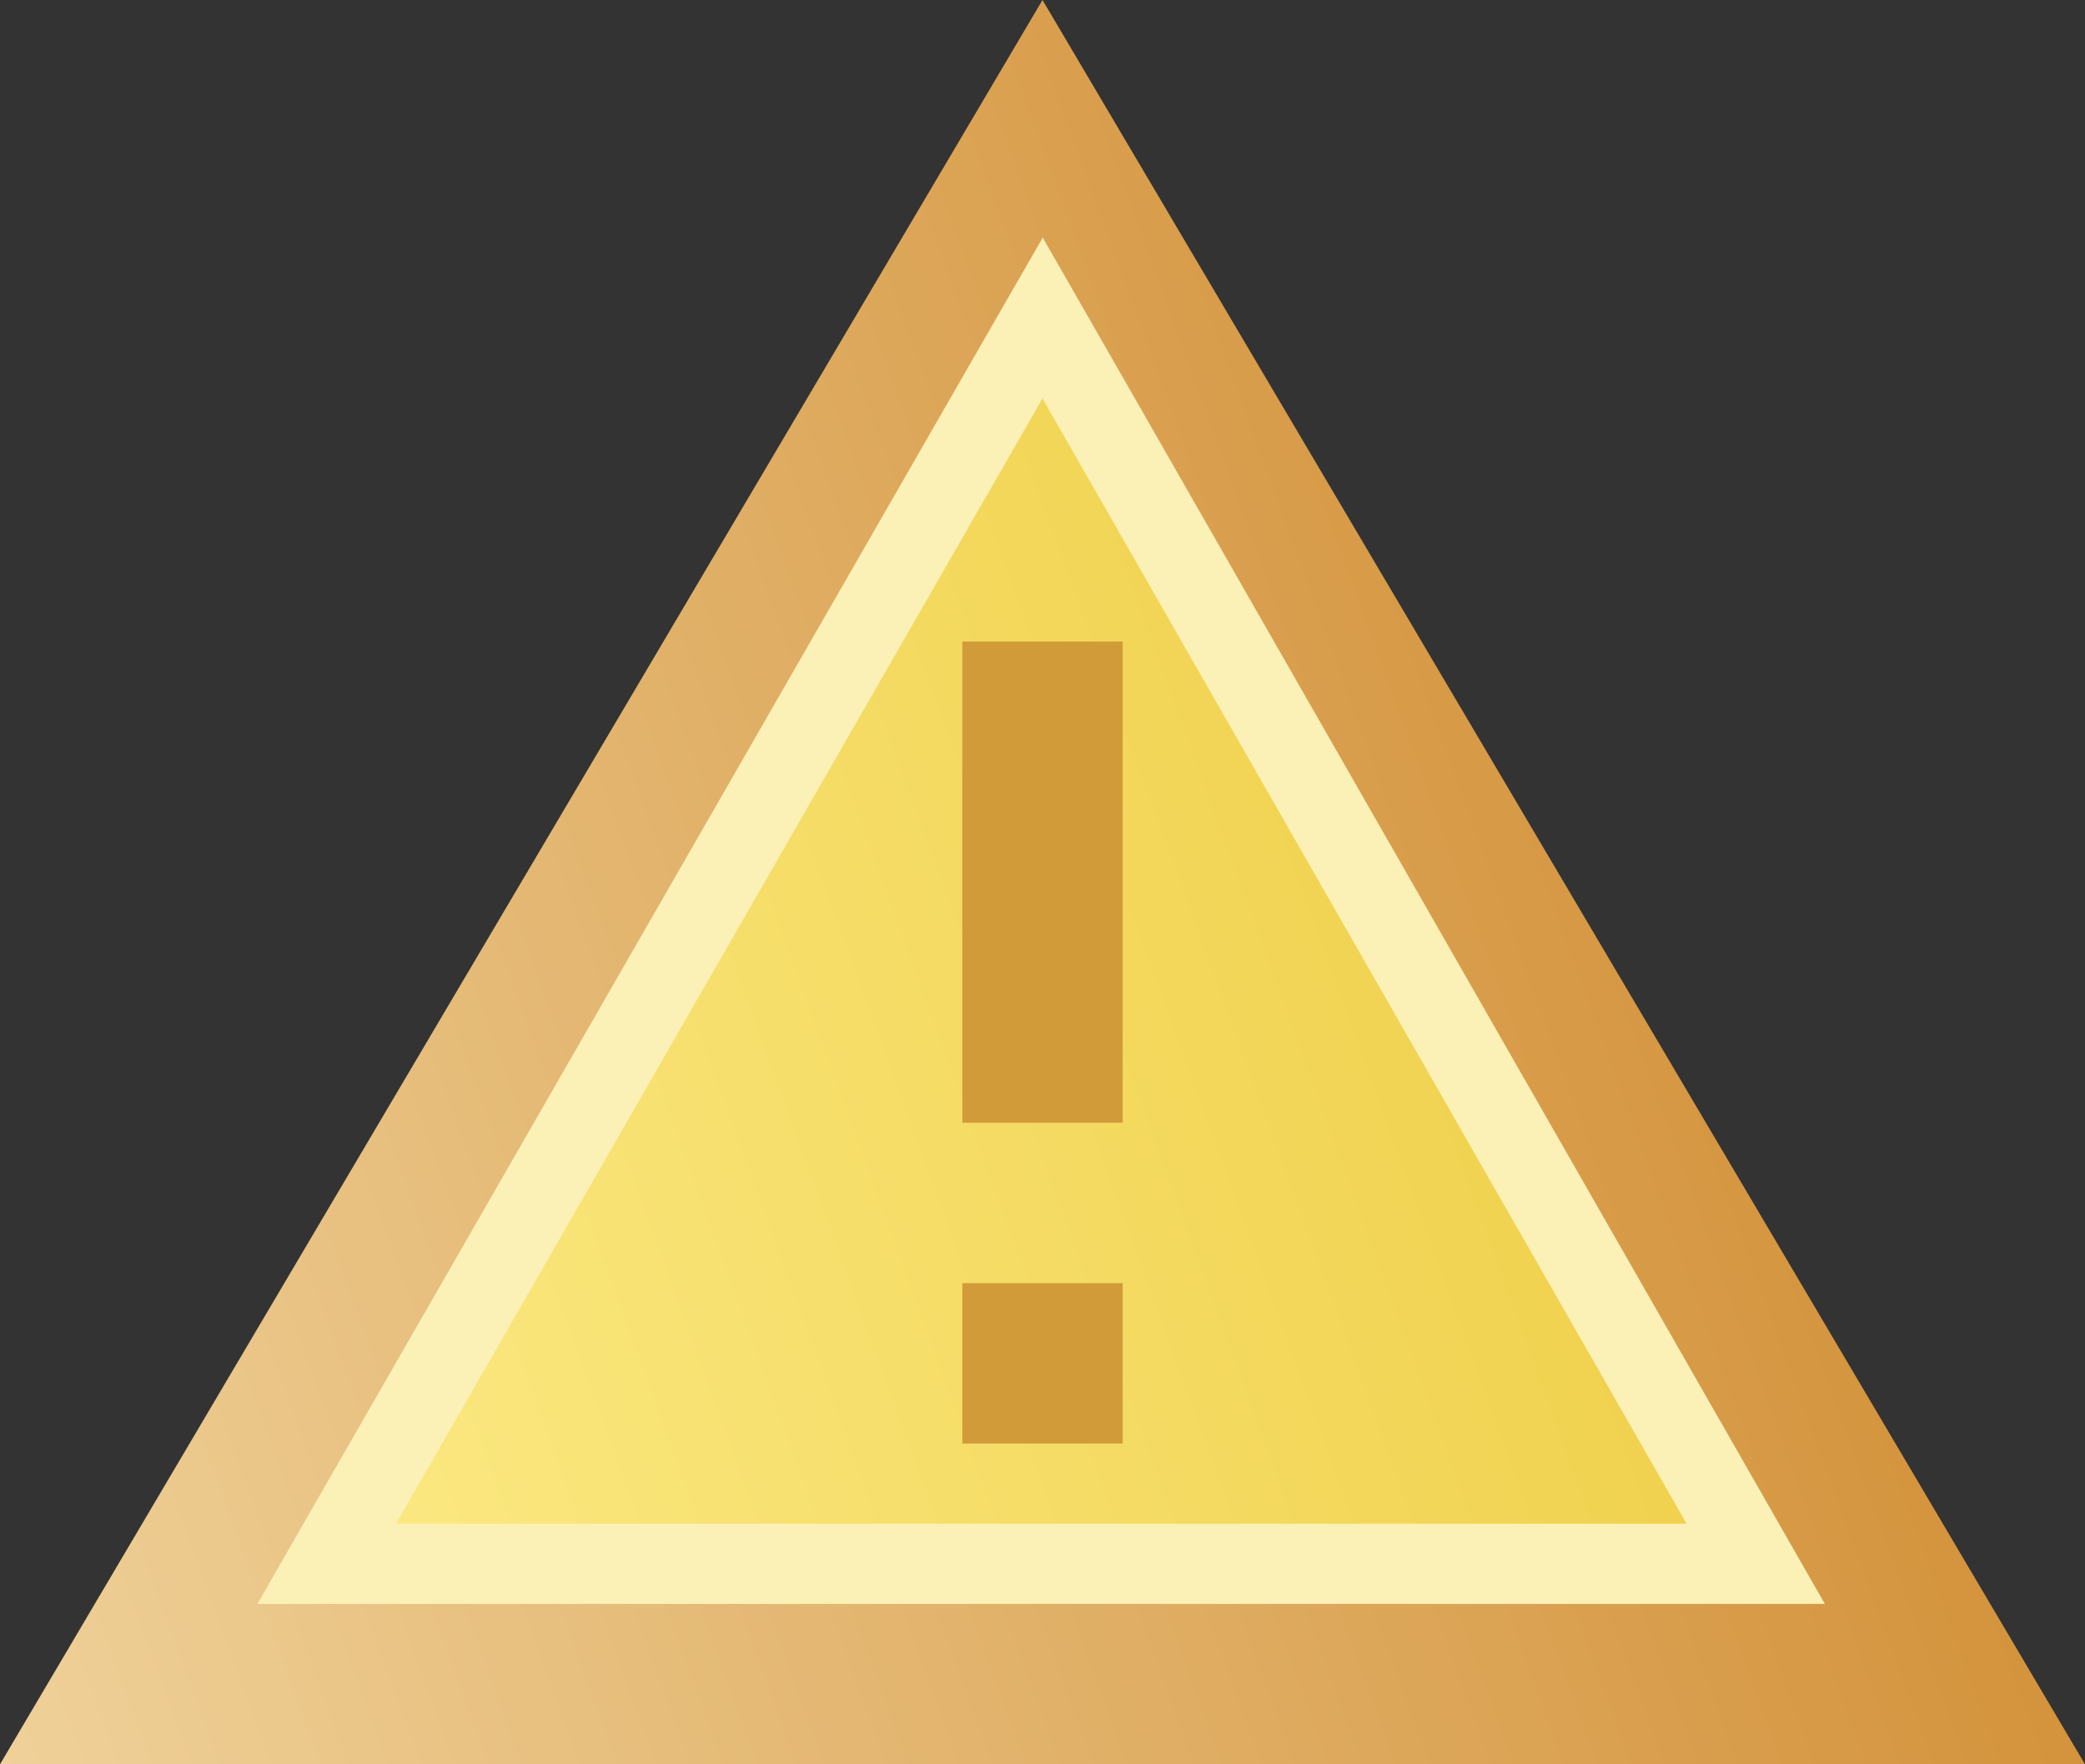 <svg id="Layer_1" data-name="Layer 1" xmlns="http://www.w3.org/2000/svg" xmlns:xlink="http://www.w3.org/1999/xlink" viewBox="0 0 13 11"><rect x="0" y="0" width="13" height="11" fill="#333333" stroke="none"/><defs><linearGradient id="linear-gradient" x1="-0.627" y1="9.277" x2="10.852" y2="5.099" gradientUnits="userSpaceOnUse"><stop offset="0" stop-color="#efd199"/><stop offset="1" stop-color="#d4933c"/></linearGradient><linearGradient id="linear-gradient-2" x1="1.571" y1="8.469" x2="9.439" y2="5.606" gradientUnits="userSpaceOnUse"><stop offset="0" stop-color="#fbe983"/><stop offset="1" stop-color="#f0d14d"/></linearGradient></defs><title>warned</title><polygon points="0 11 6.5 0 13 11 0 11" fill="url(#linear-gradient)"/><polygon points="2.037 9.75 6.5 1.982 10.947 9.75 2.037 9.75" fill="url(#linear-gradient-2)"/><path d="M6.5,2.484,10.516,9.5H2.469L6.5,2.484m0-1-.435.756L2.035,9.251,1.605,10h9.773l-.428-.748L6.934,2.236,6.5,1.479Z" fill="#fbf1b7"/><rect x="6" y="4" width="1" height="3" fill="#d29b39"/><rect x="6" y="8" width="1" height="1" fill="#d29b39"/></svg>